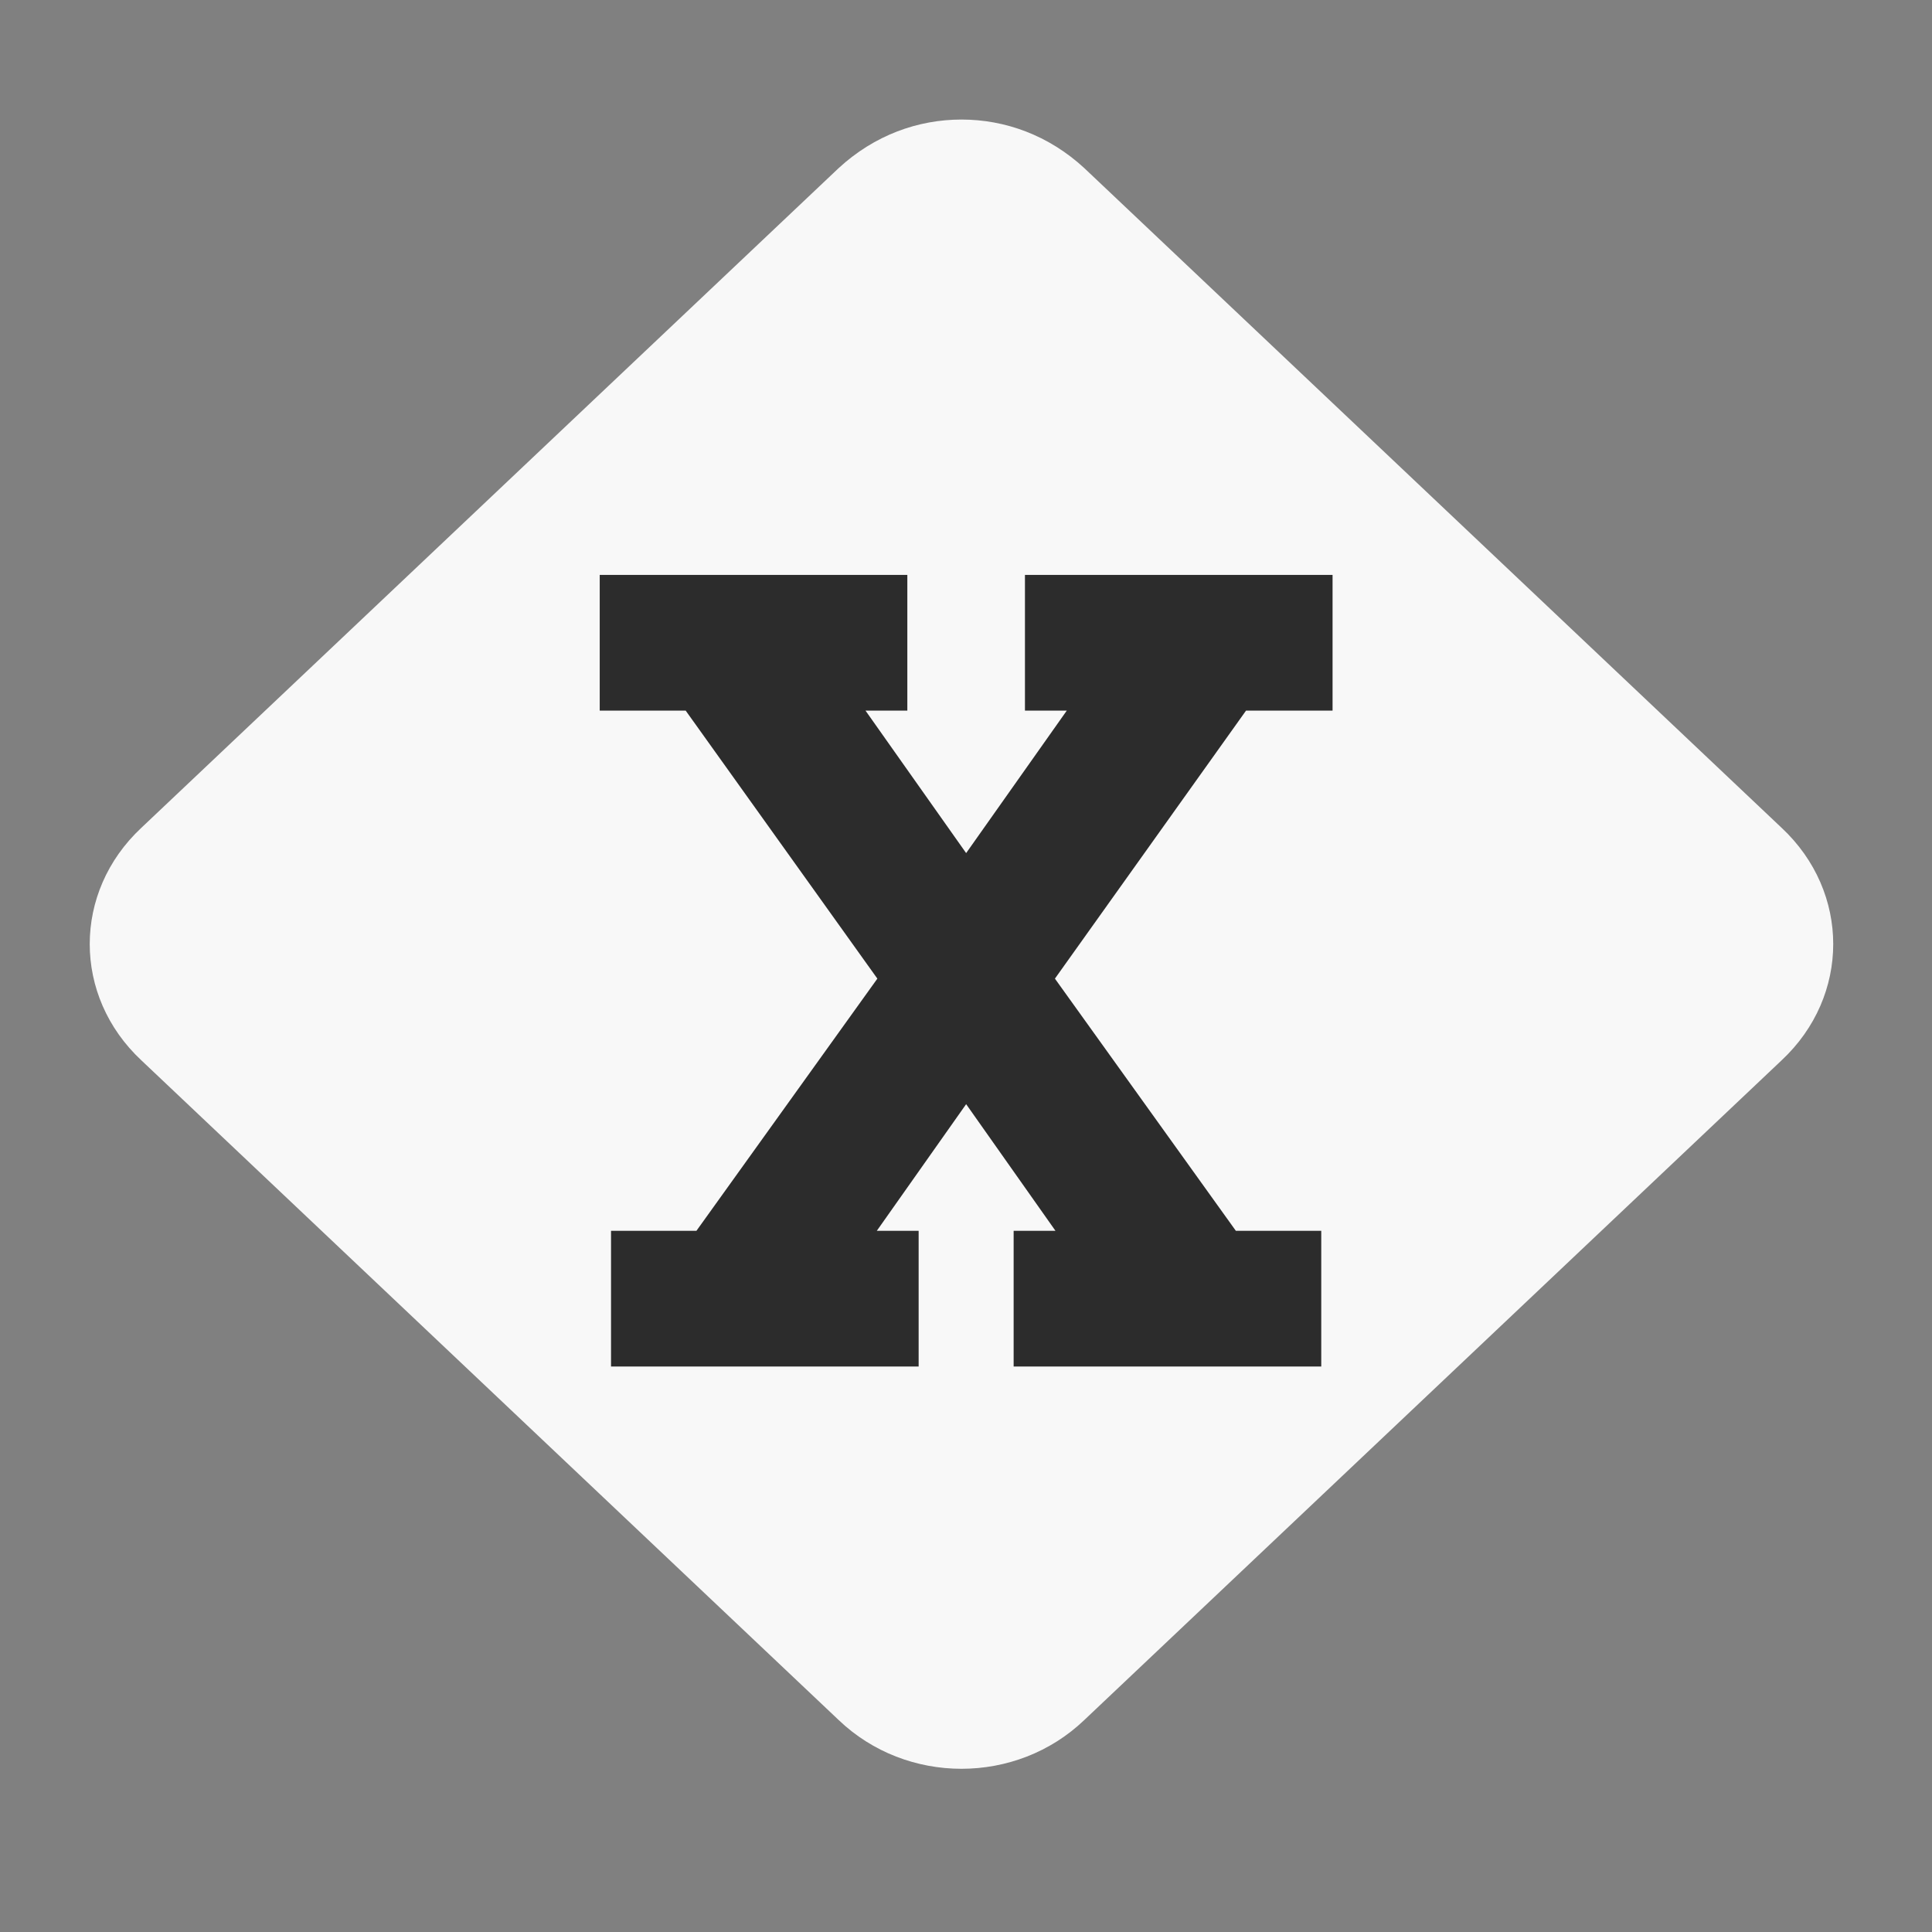 <svg width="41" height="41" viewBox="0 0 41 41" fill="none" xmlns="http://www.w3.org/2000/svg">
    <rect x="0" y="0" width="41" height="41" fill="#808080" stroke="none"/>
    <path d="M20.404 2.537C19.479 2.537 18.555 2.869 17.796 3.569L3 17.567C1.539 18.932 1.539 21.137 3 22.502L17.796 36.5C19.239 37.882 21.569 37.882 23.012 36.5L37.808 22.502C39.269 21.137 39.269 18.932 37.808 17.567L23.012 3.569C22.254 2.869 21.329 2.537 20.404 2.537Z"
          fill="#F8F8F8"/>
    <path d="M28.279 15.08H26.443L22.387 20.768L26.227 26.12H28.039V29H21.511V26.12H22.399L20.503 23.432L18.607 26.12H19.495V29H12.967V26.12H14.779L18.619 20.768L14.551 15.08H12.727V12.2H19.255V15.08H18.367L20.503 18.104L22.639 15.08H21.751V12.2H28.279V15.08Z"
          fill="#2C2C2C"/>
</svg>

